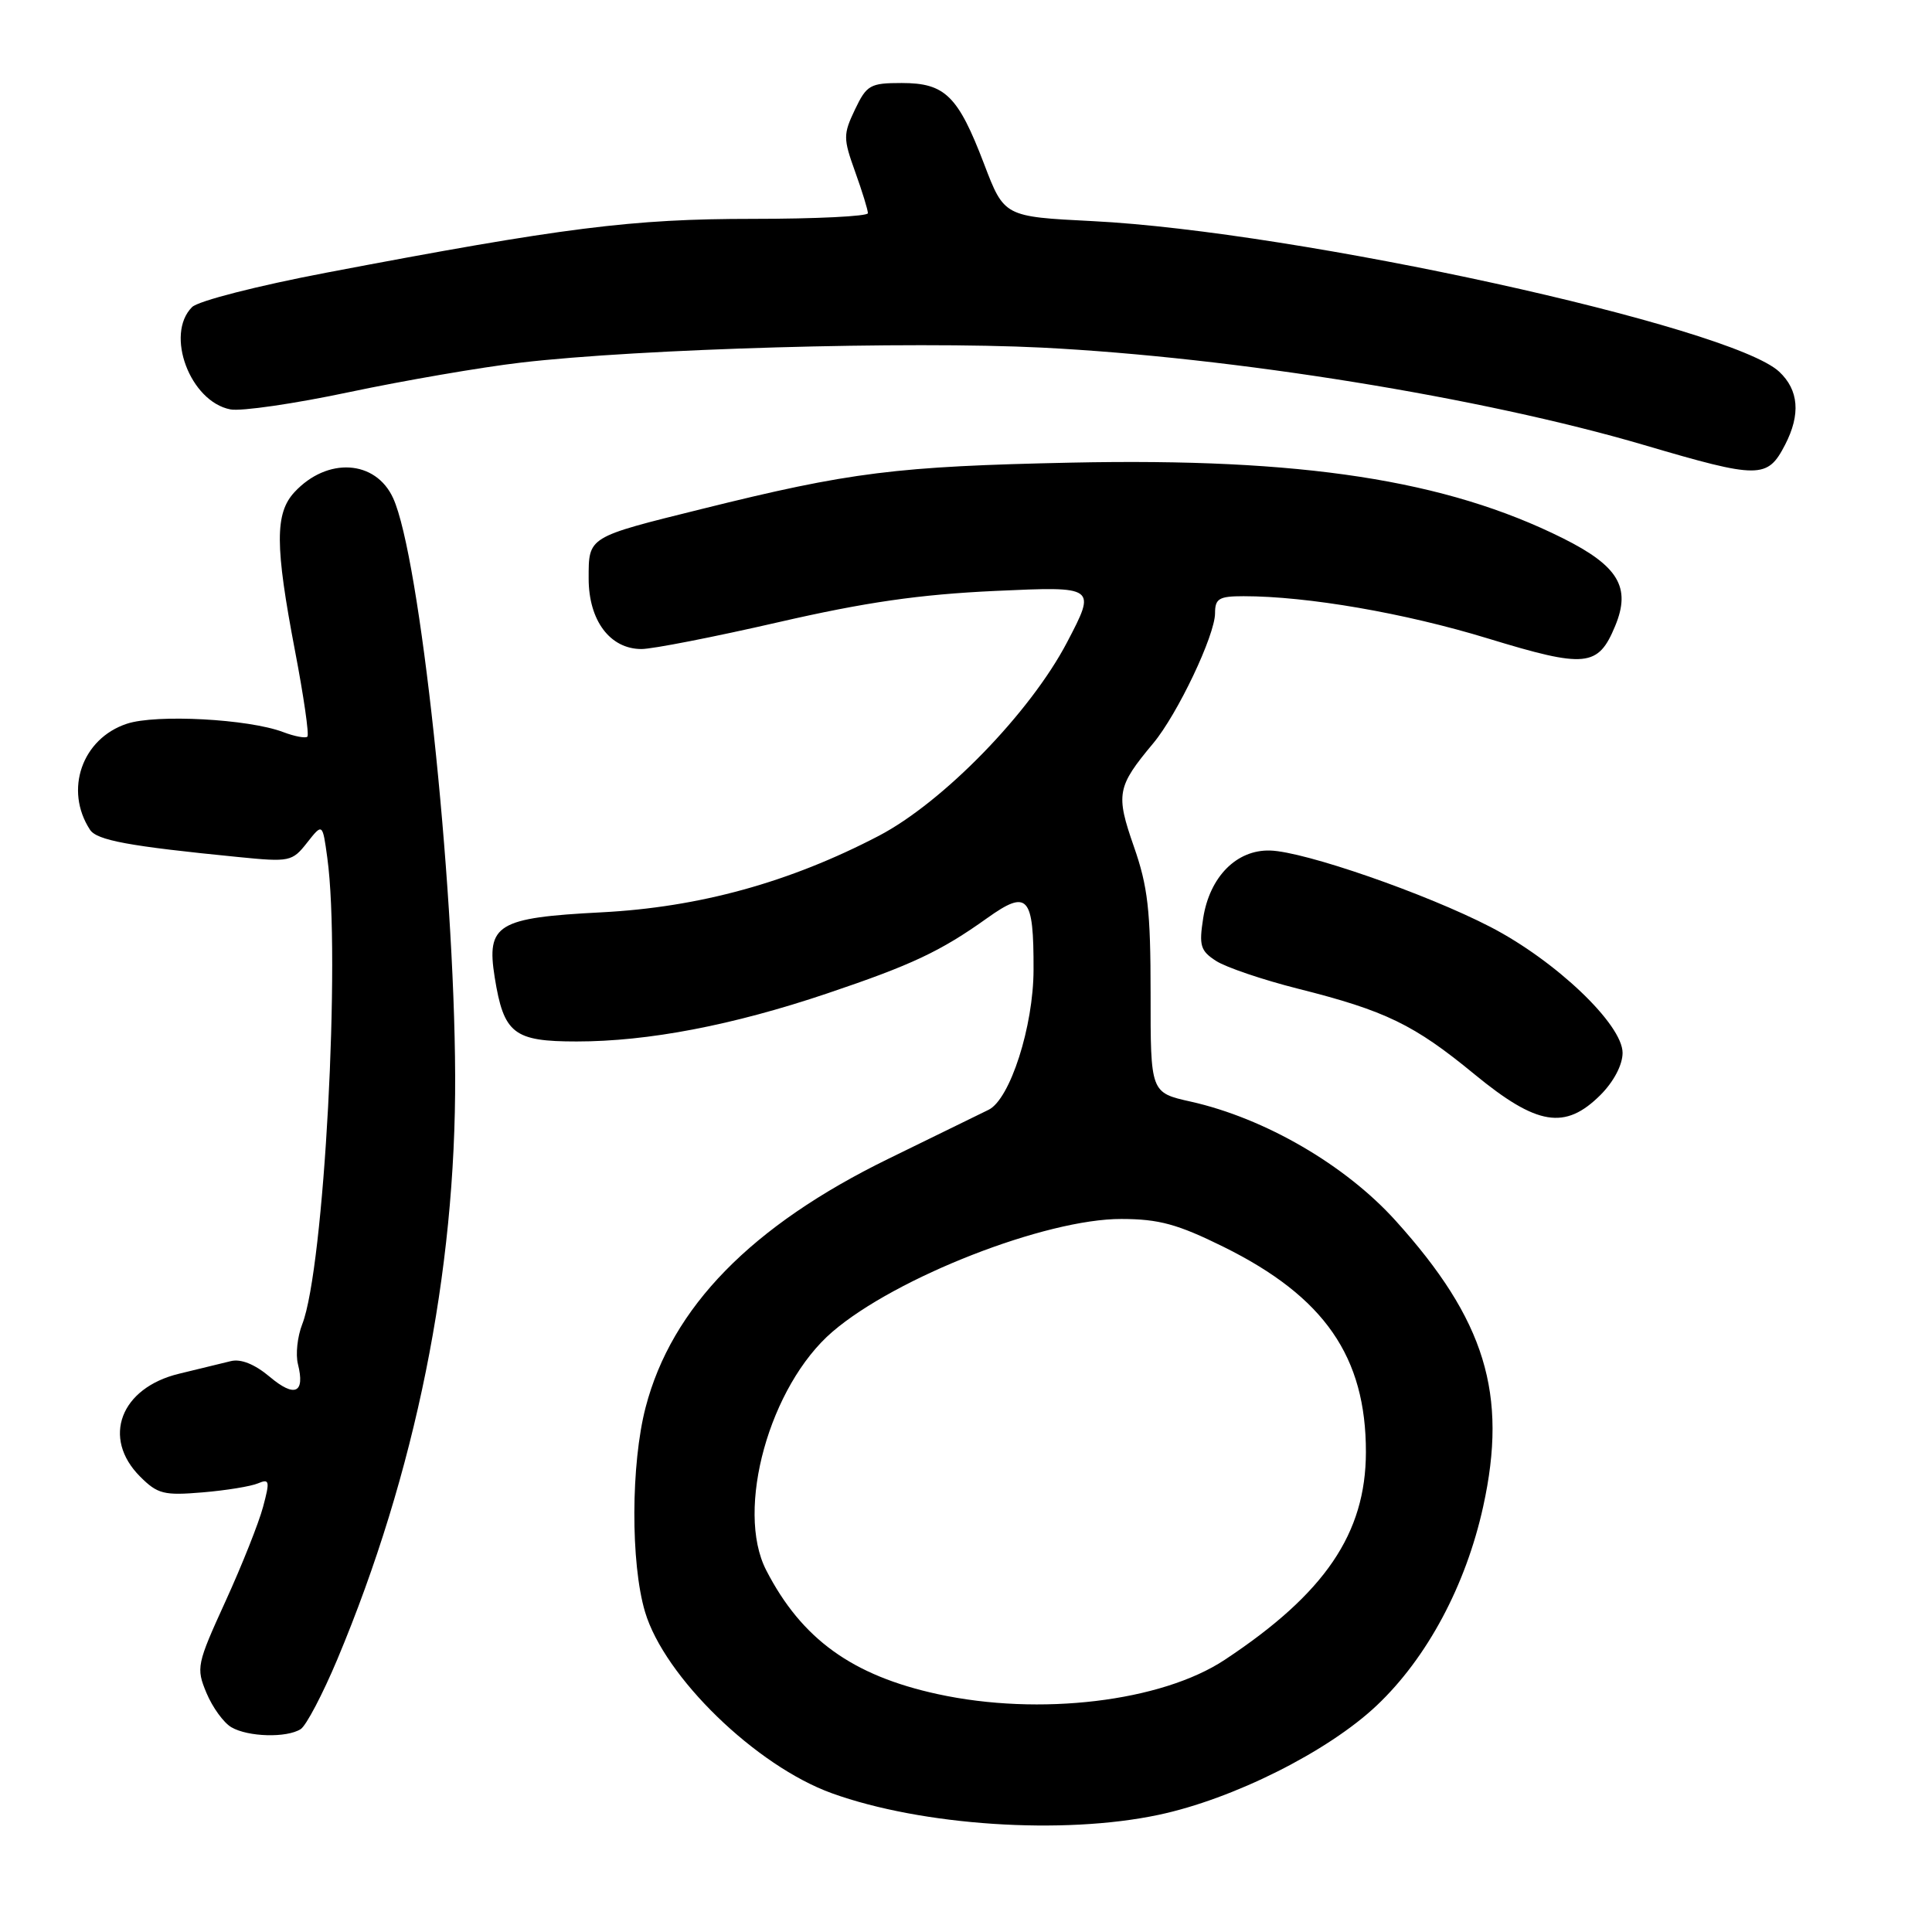<?xml version="1.0" encoding="UTF-8" standalone="no"?>
<!DOCTYPE svg PUBLIC "-//W3C//DTD SVG 1.1//EN" "http://www.w3.org/Graphics/SVG/1.1/DTD/svg11.dtd" >
<svg xmlns="http://www.w3.org/2000/svg" xmlns:xlink="http://www.w3.org/1999/xlink" version="1.1" viewBox="0 0 256 256">
 <g >
 <path fill="currentColor"
d=" M 153.50 240.48 C 163.40 238.39 175.97 232.09 182.43 225.98 C 189.10 219.67 194.23 210.08 196.53 199.62 C 199.81 184.70 196.80 174.90 184.92 161.74 C 178.27 154.37 167.60 148.17 157.78 145.97 C 152.45 144.78 152.45 144.78 152.46 131.64 C 152.46 120.64 152.10 117.47 150.24 112.16 C 147.82 105.22 148.00 104.25 152.80 98.50 C 156.02 94.65 161.00 84.17 161.00 81.25 C 161.00 79.31 161.53 79.00 164.78 79.00 C 173.22 79.00 186.15 81.23 197.16 84.60 C 210.13 88.56 211.76 88.40 214.02 82.94 C 216.14 77.83 214.45 75.00 207.09 71.32 C 191.61 63.60 172.52 60.66 142.00 61.30 C 118.76 61.79 112.67 62.55 93.00 67.44 C 77.80 71.21 78.00 71.08 78.00 76.66 C 78.00 82.22 80.83 86.00 85.00 86.00 C 86.46 86.00 94.59 84.41 103.08 82.46 C 114.70 79.79 121.80 78.77 131.89 78.30 C 145.27 77.69 145.27 77.69 141.40 85.09 C 136.51 94.44 124.97 106.29 116.45 110.75 C 104.62 116.92 92.67 120.22 79.67 120.89 C 65.89 121.60 64.43 122.49 65.55 129.50 C 66.75 136.98 68.06 138.00 76.41 138.00 C 85.88 138.00 97.07 135.86 109.59 131.64 C 120.81 127.86 124.62 126.07 130.81 121.65 C 136.19 117.81 136.98 118.69 136.95 128.50 C 136.94 136.00 133.84 145.65 131.00 147.05 C 130.18 147.46 124.21 150.37 117.75 153.53 C 99.57 162.41 89.00 173.22 85.55 186.47 C 83.59 193.98 83.55 207.14 85.47 213.58 C 88.03 222.20 100.17 233.99 110.24 237.62 C 122.16 241.92 140.86 243.16 153.50 240.48 Z  M 39.84 229.12 C 40.57 228.66 42.75 224.50 44.69 219.89 C 55.05 195.18 60.42 168.60 60.31 142.50 C 60.21 116.36 55.63 73.72 52.09 66.00 C 49.77 60.93 43.37 60.54 39.03 65.20 C 36.41 68.01 36.43 72.31 39.09 86.24 C 40.24 92.24 40.98 97.36 40.73 97.61 C 40.48 97.85 39.03 97.58 37.51 97.00 C 32.94 95.27 20.70 94.61 16.81 95.90 C 10.87 97.86 8.49 104.67 11.92 109.94 C 12.83 111.35 17.09 112.13 31.57 113.56 C 38.38 114.24 38.72 114.17 40.69 111.66 C 42.74 109.06 42.74 109.06 43.37 113.67 C 45.17 126.78 42.95 168.06 40.05 175.46 C 39.41 177.09 39.15 179.47 39.48 180.76 C 40.44 184.60 39.06 185.23 35.75 182.44 C 33.75 180.76 31.91 180.02 30.57 180.36 C 29.43 180.64 26.36 181.39 23.75 182.02 C 15.96 183.89 13.44 190.53 18.57 195.66 C 20.88 197.97 21.72 198.18 26.82 197.75 C 29.94 197.49 33.26 196.95 34.19 196.55 C 35.71 195.91 35.78 196.23 34.86 199.66 C 34.30 201.77 32.06 207.41 29.88 212.18 C 26.07 220.53 25.97 221.00 27.36 224.33 C 28.16 226.24 29.64 228.28 30.66 228.87 C 32.87 230.16 37.98 230.30 39.84 229.12 Z  M 212.08 145.08 C 213.83 143.32 215.00 141.10 215.00 139.51 C 215.00 135.74 206.15 127.31 197.50 122.83 C 188.95 118.41 172.87 112.83 168.30 112.70 C 163.86 112.57 160.29 116.17 159.43 121.65 C 158.86 125.30 159.06 125.99 161.14 127.33 C 162.44 128.17 167.32 129.83 172.00 131.01 C 183.60 133.93 187.37 135.76 195.38 142.35 C 203.67 149.16 207.38 149.77 212.08 145.08 Z  M 236.54 58.92 C 238.61 54.91 238.35 51.68 235.75 49.25 C 229.34 43.26 171.89 30.66 144.78 29.30 C 133.06 28.71 133.06 28.71 130.39 21.71 C 126.94 12.68 125.23 11.00 119.48 11.00 C 115.30 11.00 114.84 11.26 113.29 14.51 C 111.72 17.81 111.72 18.33 113.31 22.76 C 114.25 25.37 115.01 27.84 115.00 28.25 C 115.00 28.66 108.14 29.00 99.75 29.00 C 83.73 29.00 74.76 30.13 43.20 36.14 C 34.12 37.87 26.26 39.88 25.45 40.69 C 21.84 44.30 25.19 53.23 30.54 54.25 C 31.96 54.52 39.05 53.49 46.31 51.95 C 53.56 50.42 63.77 48.66 69.00 48.05 C 84.78 46.20 120.46 45.18 138.05 46.06 C 163.52 47.35 196.39 52.66 217.82 58.96 C 233.13 63.47 234.19 63.47 236.54 58.92 Z  M 124.25 224.48 C 112.93 222.02 106.22 217.18 101.53 208.07 C 97.40 200.05 101.97 183.62 110.31 176.46 C 118.72 169.24 138.58 161.49 148.59 161.52 C 153.56 161.53 156.03 162.20 162.14 165.22 C 175.50 171.83 181.01 179.78 180.99 192.43 C 180.97 203.19 175.57 211.14 162.29 219.93 C 153.91 225.48 137.75 227.42 124.25 224.48 Z "/>
</g>
</svg>